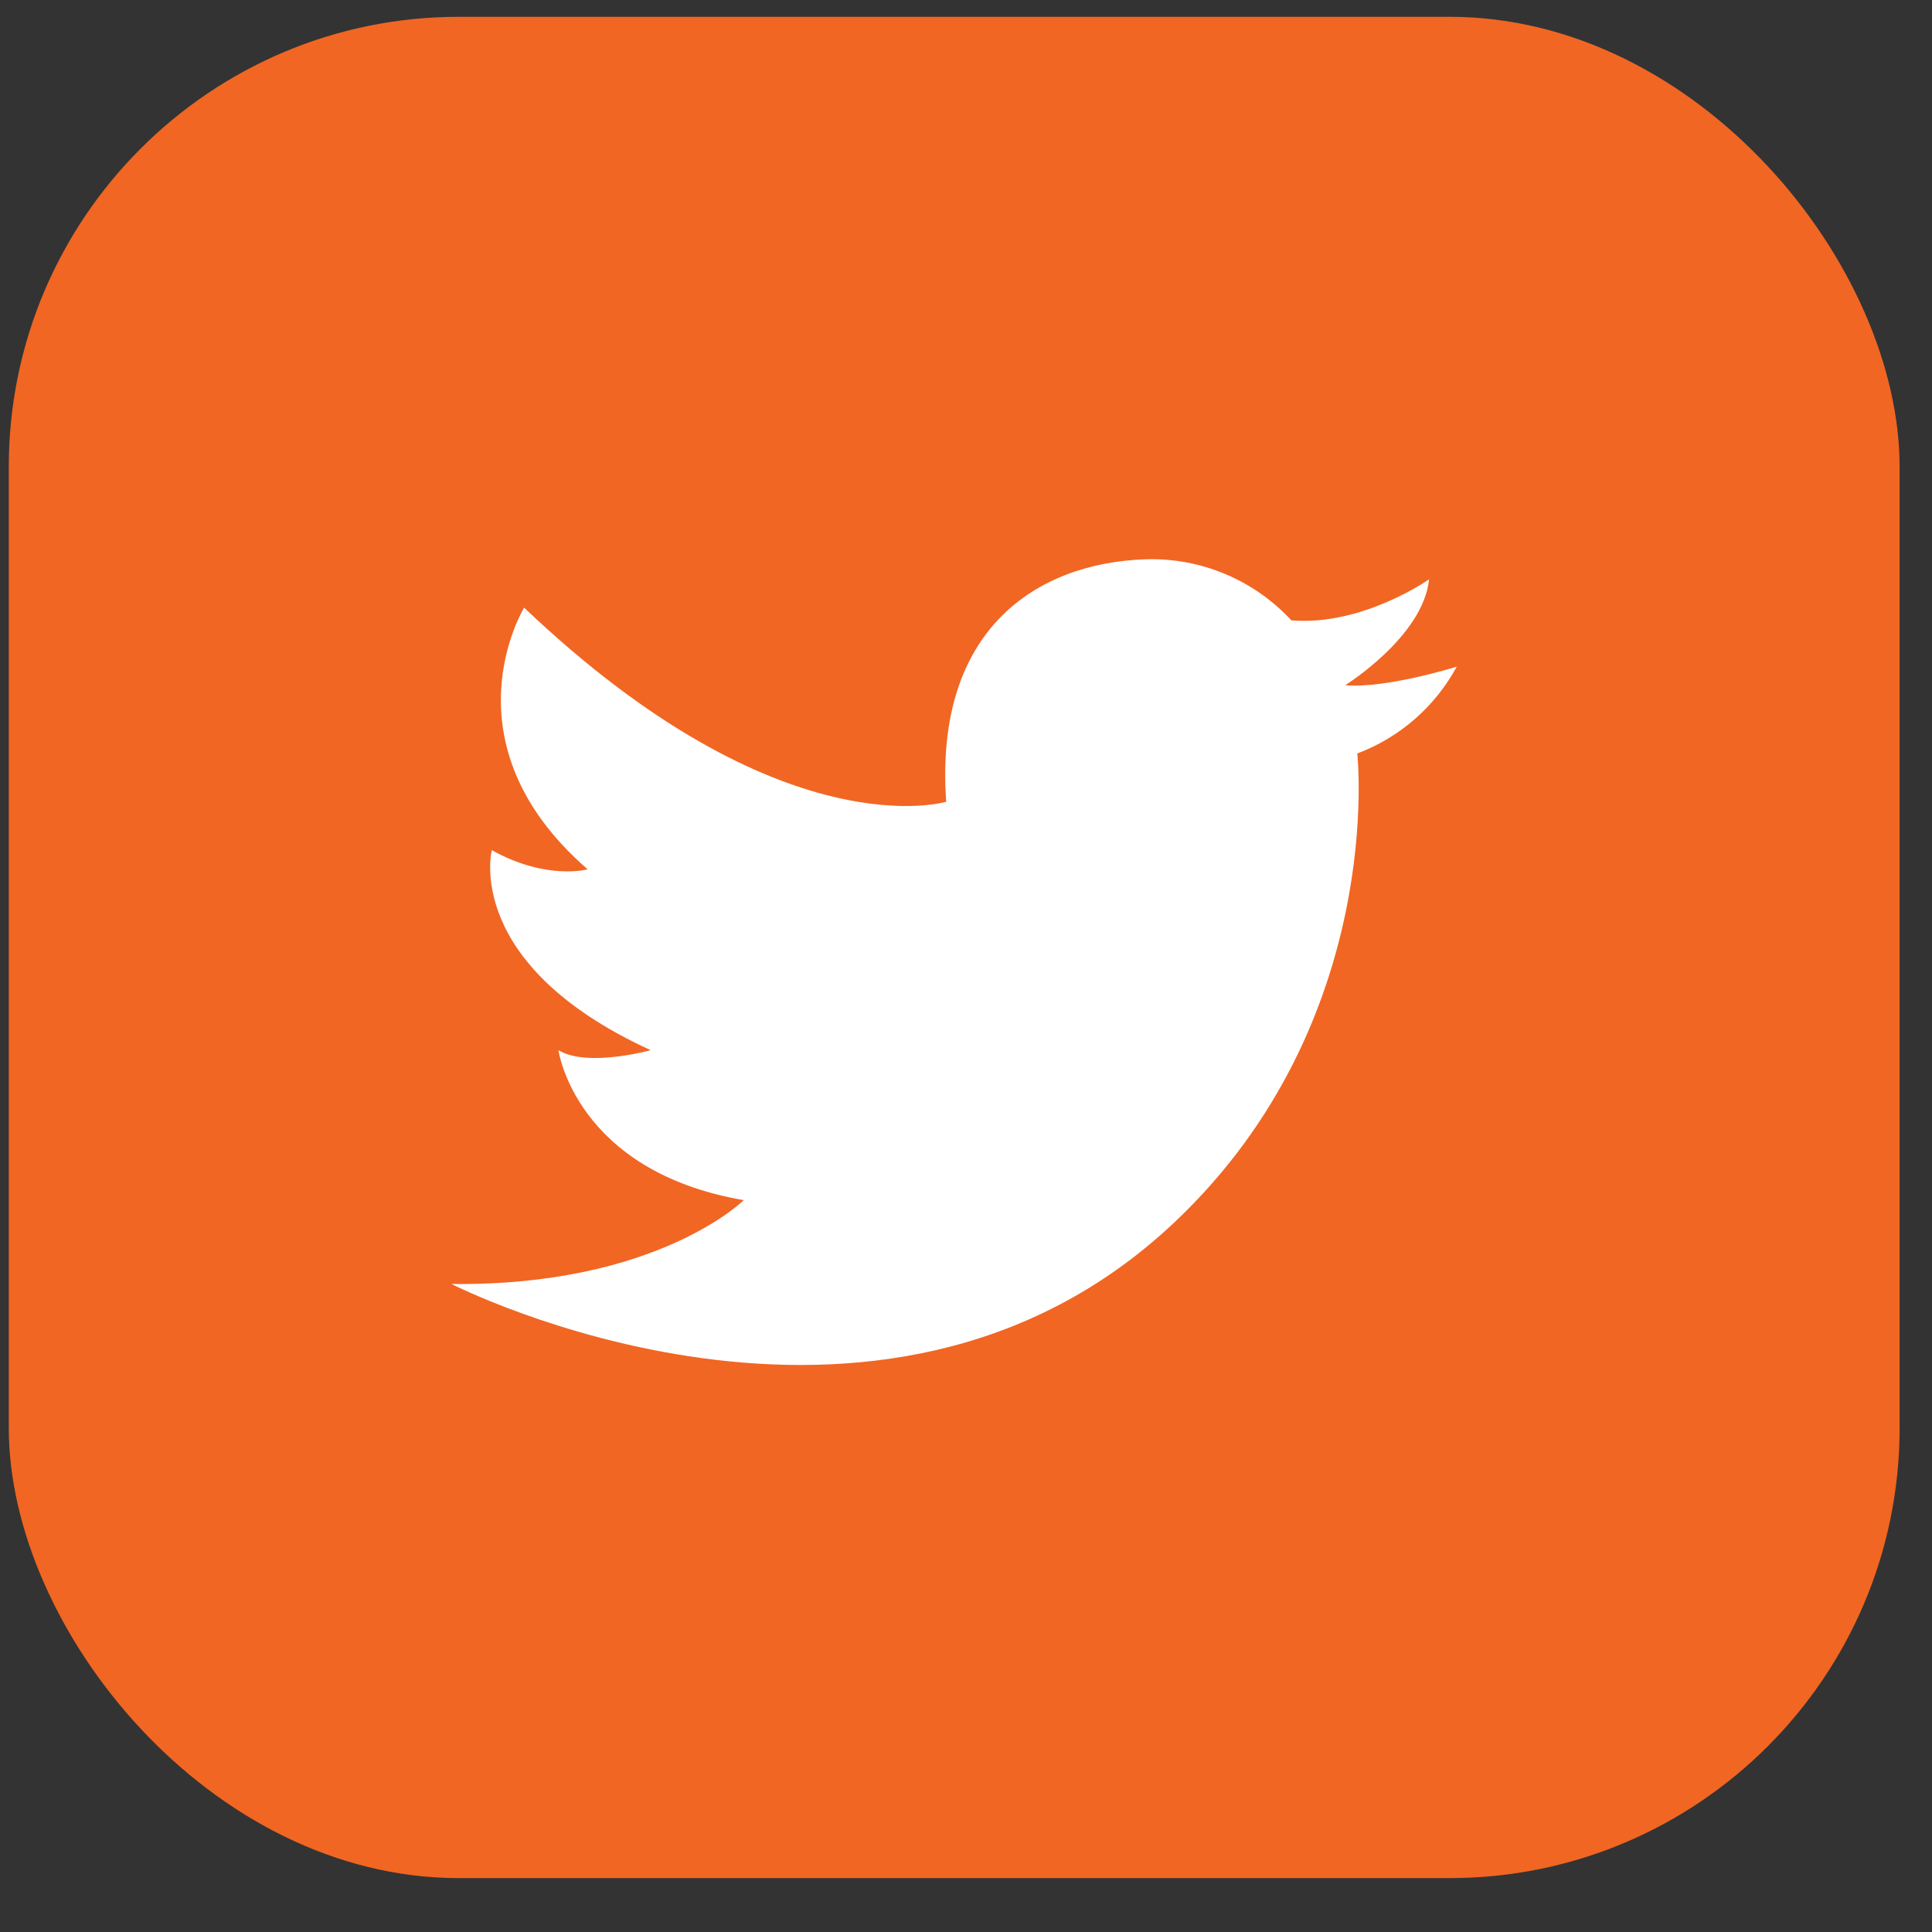 <svg width="46" height="46" viewBox="0 0 46 46" fill="none" xmlns="http://www.w3.org/2000/svg">
<rect x="0" y="0" width="46" height="46" fill="#333333" stroke="none"/>
<g clip-path="url(#clip0_514_8061)">
<rect x="0.209" y="0.4" width="45.02" height="44.317" rx="10.717" fill="#F16623"/>
<path d="M30.746 14.77C30.306 14.294 29.769 13.918 29.172 13.667C28.574 13.416 27.929 13.297 27.281 13.316C24.672 13.401 22.239 14.997 22.529 19.089C22.529 19.089 18.598 20.288 12.479 14.468C12.479 14.468 10.513 17.677 13.992 20.698C13.992 20.698 13.015 20.969 11.71 20.242C11.71 20.242 11.011 22.952 15.492 25.004C15.492 25.004 13.982 25.424 13.296 25.004C13.296 25.004 13.696 27.884 17.709 28.575C17.709 28.575 15.641 30.628 10.75 30.571C10.75 30.571 20.921 35.774 27.979 29.088C33.022 24.311 32.316 17.94 32.316 17.94C33.328 17.559 34.169 16.825 34.684 15.873C34.684 15.873 33.003 16.4 32.03 16.314C32.03 16.314 33.885 15.159 34.026 13.793C34.036 13.785 32.444 14.913 30.746 14.77Z" fill="white"/>
</g>
<defs>
<clipPath id="clip0_514_8061">
<rect width="45.02" height="45.01" fill="white" transform="translate(0.209 0.4)"/>
</clipPath>
</defs>
</svg>
